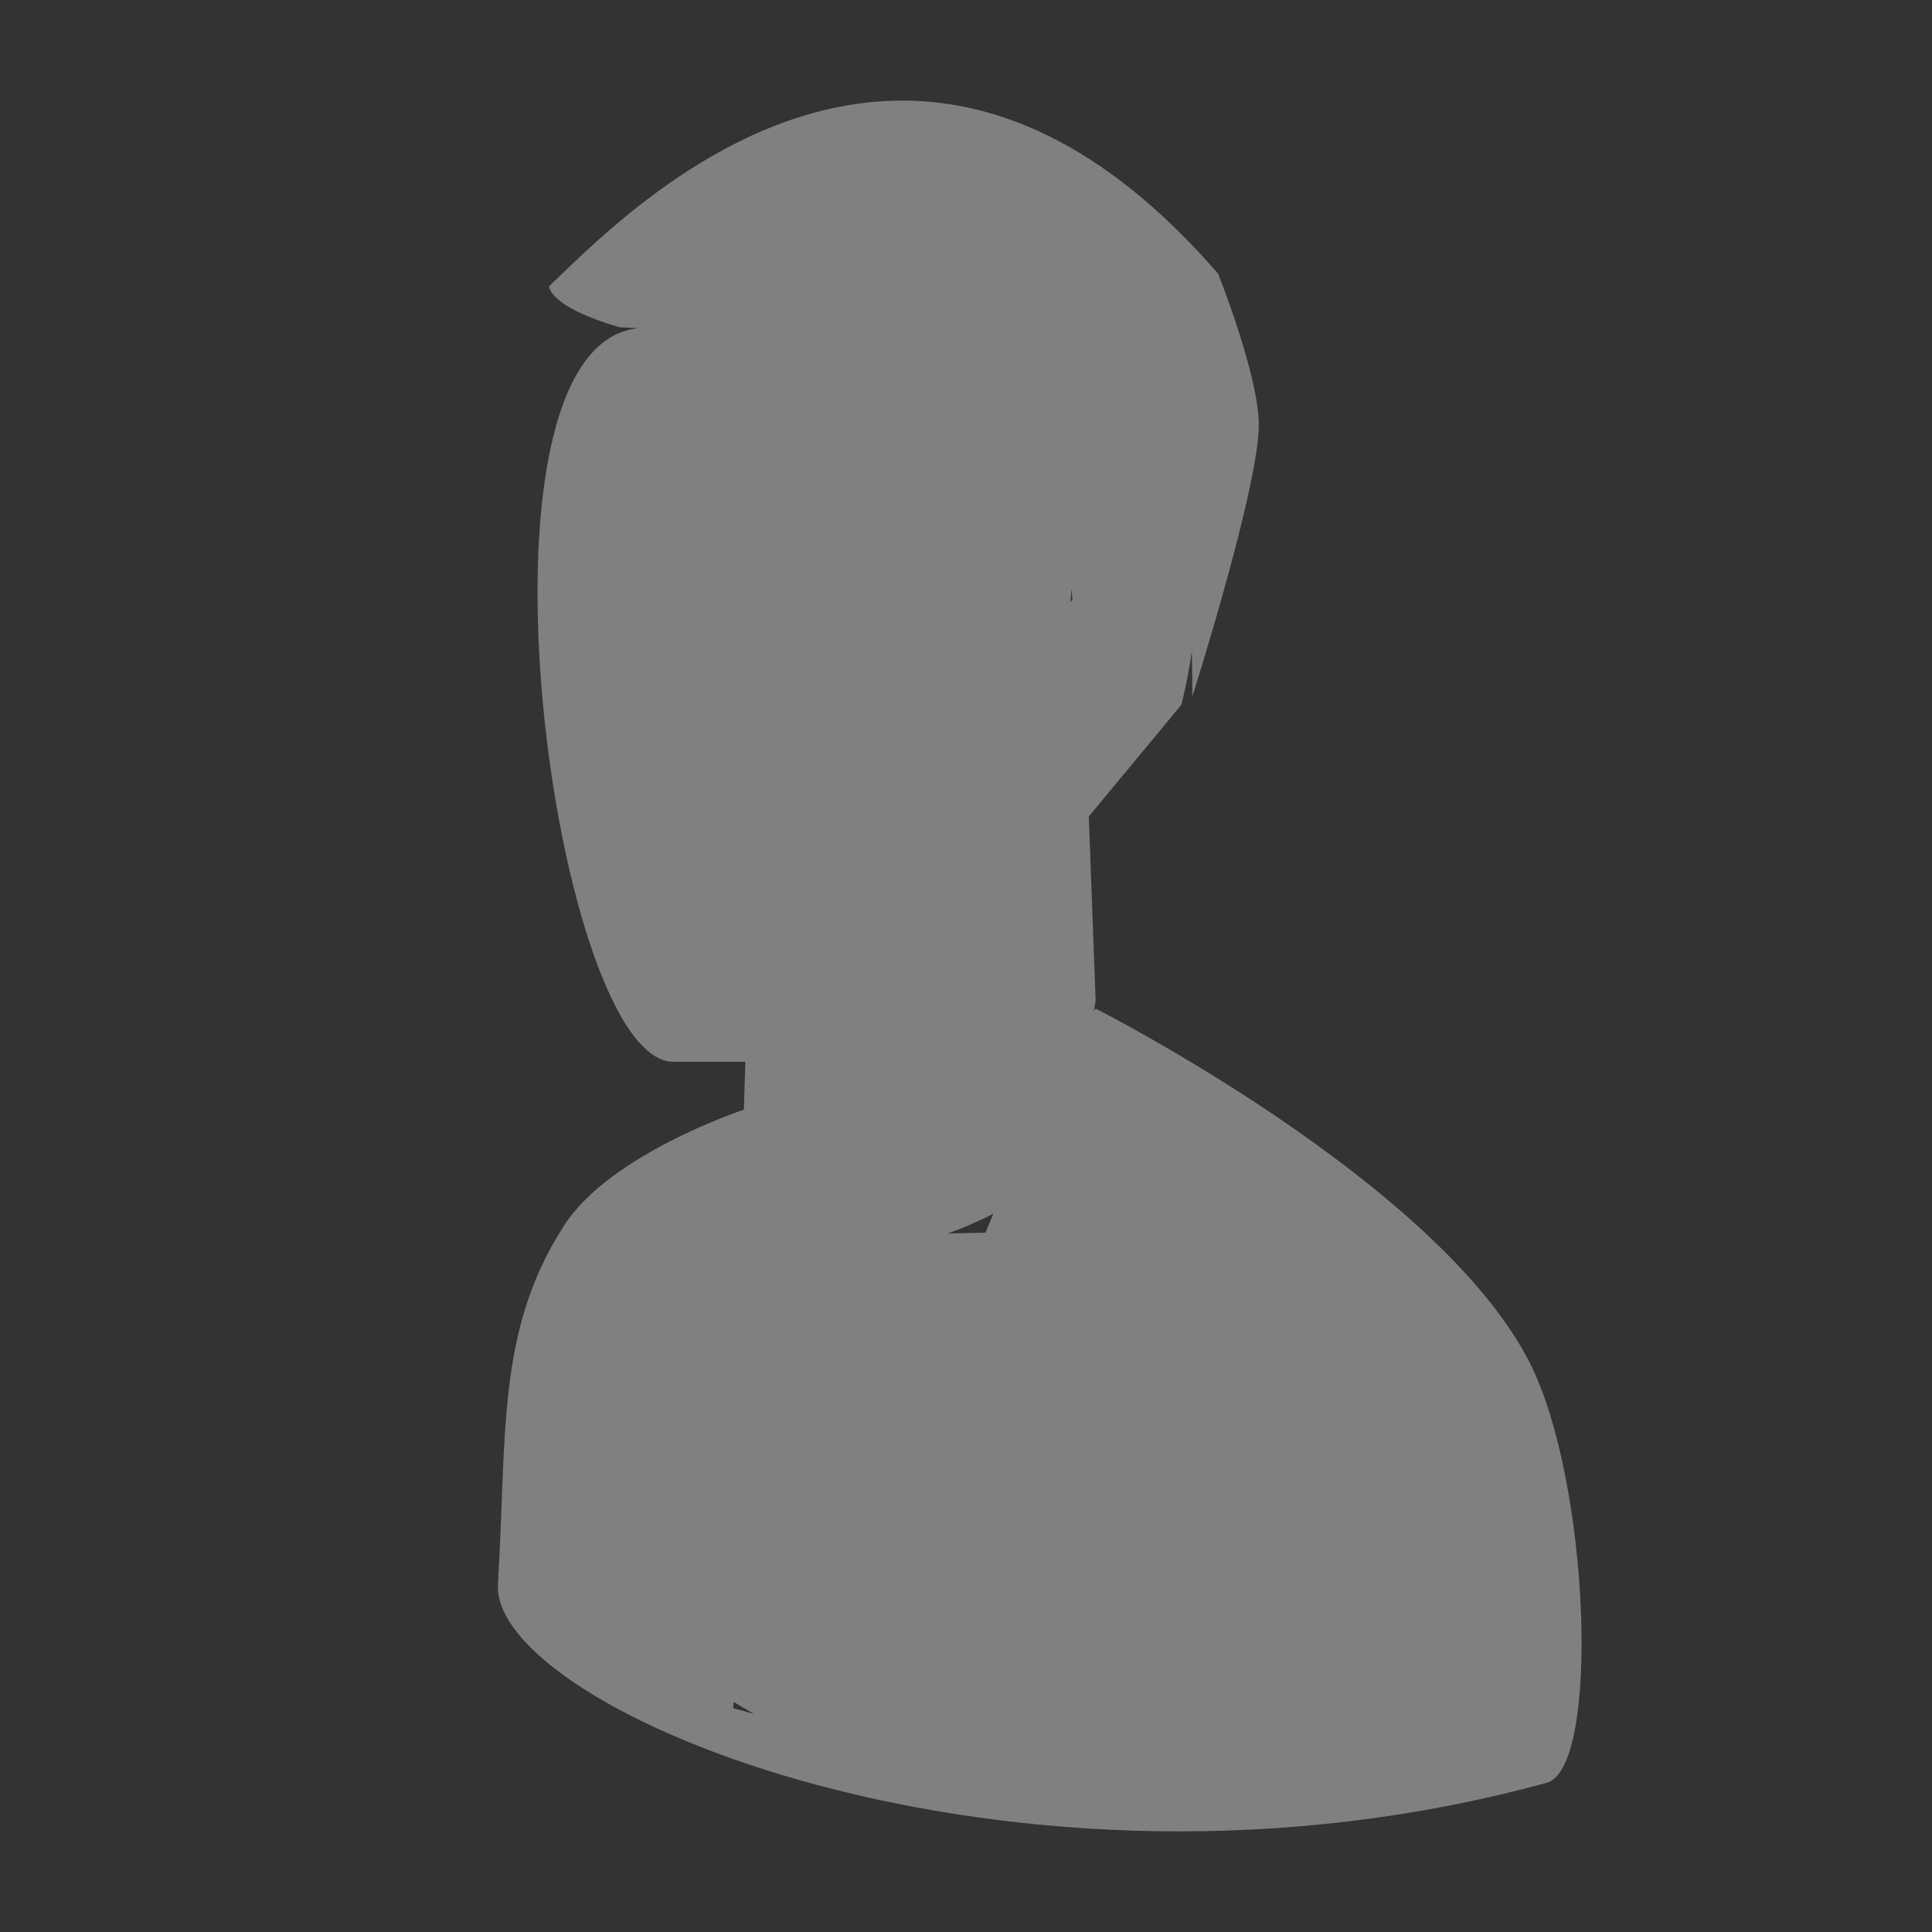 <?xml version="1.0" encoding="UTF-8" standalone="no"?>
<svg
   xmlns:dc="http://purl.org/dc/elements/1.1/"
   xmlns:cc="http://creativecommons.org/ns#"
   xmlns:rdf="http://www.w3.org/1999/02/22-rdf-syntax-ns#"
   xmlns:svg="http://www.w3.org/2000/svg"
   xmlns="http://www.w3.org/2000/svg"
   xmlns:xlink="http://www.w3.org/1999/xlink"
   xmlns:sodipodi="http://sodipodi.sourceforge.net/DTD/sodipodi-0.dtd"
   xmlns:inkscape="http://www.inkscape.org/namespaces/inkscape"
   id="svg2"
   height="96"
   width="96"
   version="1.1"
   sodipodi:docname="avatat.svg"
   inkscape:version="0.92.0 r15299"
   inkscape:export-filename="/home/ars/git/tamiya/evt/public/img/addfriend.png"
   inkscape:export-xdpi="91"
   inkscape:export-ydpi="91">
  <rect width="100%" height="100%" fill="#333333" stroke="none"/>
  <sodipodi:namedview
     pagecolor="#ffffff"
     bordercolor="#666666"
     borderopacity="1"
     objecttolerance="10"
     gridtolerance="10"
     guidetolerance="10"
     inkscape:pageopacity="0"
     inkscape:pageshadow="2"
     inkscape:window-width="1366"
     inkscape:window-height="724"
     id="namedview56"
     showgrid="false"
     inkscape:snap-page="true"
     inkscape:zoom="2.4583333"
     inkscape:cx="-2.0230633"
     inkscape:cy="45.689325"
     inkscape:window-x="0"
     inkscape:window-y="0"
     inkscape:window-maximized="1"
     inkscape:current-layer="svg2" />
  <defs
     id="defs4">
    <linearGradient
       id="linearGradient3688-7-7-0">
      <stop
         id="stop7"
         stop-color="#e4aa70"
         offset="0" />
      <stop
         id="stop9"
         stop-color="#eec8a2"
         offset="1" />
    </linearGradient>
    <linearGradient
       id="linearGradient4225"
       y2="83.937"
       gradientUnits="userSpaceOnUse"
       y1="11.291"
       gradientTransform="matrix(1.107 0 0 1.07 -5.658 -5.03)"
       x2="64.54"
       x1="66.01">
      <stop
         id="stop12"
         stop-color="#419cff"
         offset="0" />
      <stop
         id="stop14"
         stop-color="#0045a8"
         offset="1" />
    </linearGradient>
    <linearGradient
       id="linearGradient4303"
       y2="22.929"
       gradientUnits="userSpaceOnUse"
       y1="27.07"
       x2="16.929"
       x1="20.5"
       gradientTransform="matrix(2.055,0,0,2.284,-159.013,-25.021)">
      <stop
         id="stop17"
         stop-color="#6f531e"
         offset="0" />
      <stop
         id="stop19"
         stop-color="#d1a554"
         offset="1" />
    </linearGradient>
    <radialGradient
       id="radialGradient4316"
       cx="13.244"
       gradientUnits="userSpaceOnUse"
       cy="9.01"
       r="9.175"
       gradientTransform="matrix(-1.919,0.681,-0.323,-1.122,-100.748,-4.38)">
      <stop
         id="stop22"
         stop-color="#b29e71"
         offset="0" />
      <stop
         id="stop24"
         stop-color="#73561f"
         offset="1" />
    </radialGradient>
    <radialGradient
       id="radialGradient4339"
       cx="30.13"
       gradientUnits="userSpaceOnUse"
       cy="39.571"
       r="15.311"
       gradientTransform="matrix(-0.135,1.2,1.676,0.232,-188.688,1.709)">
      <stop
         id="stop27"
         stop-color="#91d3ff"
         offset="0" />
      <stop
         id="stop29"
         stop-color="#0596ff"
         offset="1" />
    </radialGradient>
    <linearGradient
       id="linearGradient4342"
       y2="11.961"
       xlink:href="#linearGradient3688-7-7-0"
       gradientUnits="userSpaceOnUse"
       y1="27.961"
       gradientTransform="matrix(-1.557,0,0,1.73,-86.598,-13.495)"
       x2="22.04"
       x1="25.4" />
    <radialGradient
       id="radialGradient4364"
       cx="24.794"
       gradientUnits="userSpaceOnUse"
       cy="6.602"
       r="10.198"
       gradientTransform="matrix(0,0.679,-1.257,0,-60.189,-4.855)">
      <stop
         id="stop33"
         stop-color="#707070"
         offset="0" />
      <stop
         id="stop35"
         stop-color="#252525"
         offset="1" />
    </radialGradient>
    <radialGradient
       id="radialGradient4368"
       cx="30.13"
       gradientUnits="userSpaceOnUse"
       cy="39.571"
       r="15.311"
       gradientTransform="matrix(0.135,1.2,-1.676,0.232,-7.541,20.29)">
      <stop
         id="stop38"
         stop-color="#c3ff82"
         offset="0" />
      <stop
         id="stop40"
         stop-color="#4a8f00"
         offset="1" />
    </radialGradient>
    <linearGradient
       id="linearGradient4371"
       y2="11.961"
       xlink:href="#linearGradient3688-7-7-0"
       gradientUnits="userSpaceOnUse"
       y1="27.961"
       gradientTransform="matrix(1.557,0,0,1.73,-109.632,5.086)"
       x2="22.04"
       x1="25.4" />
    <linearGradient
       id="linearGradient14237"
       y2="96.54"
       gradientUnits="userSpaceOnUse"
       x2="50.708"
       y1="81.682"
       x1="50.708">
      <stop
         id="stop14233"
         offset="0" />
      <stop
         id="stop14235"
         style="stop-opacity:0"
         offset="1" />
    </linearGradient>
    <linearGradient
       id="linearGradient14245"
       y2="76.72"
       gradientUnits="userSpaceOnUse"
       x2="49.877"
       y1="87.938"
       x1="49.877">
      <stop
         id="stop14241"
         style="stop-color:#fff"
         offset="0" />
      <stop
         id="stop14243"
         style="stop-color:#fff;stop-opacity:0"
         offset="1" />
    </linearGradient>
    <clipPath
       id="clipPath8838"
       clipPathUnits="userSpaceOnUse">
      <path
         id="path8840"
         d="m23.484 14.625c-5.379 0-9.694 4.239-9.694 9.478v47.958c0 5.24 4.314 9.454 9.694 9.454h49.254c5.379 0 9.694-4.214 9.694-9.454v-47.958c0-5.24-4.314-9.478-9.694-9.478h-49.254z"
         style="fill:url(#linearGradient8842)" />
    </clipPath>
    <linearGradient
       id="linearGradient8842"
       y2="83.937"
       xlink:href="#linearGradient4225"
       gradientUnits="userSpaceOnUse"
       x2="64.54"
       gradientTransform="matrix(.897 0 0 .841 4.525 6.422)"
       y1="11.291"
       x1="66.01" />
  </defs>
  <rect
     style="opacity:1;fill:#f2f2f2;fill-opacity:1;fill-rule:nonzero;stroke:none;stroke-width:18.402;stroke-linecap:square;stroke-linejoin:miter;stroke-miterlimit:4;stroke-dasharray:none;stroke-opacity:0.405;paint-order:markers fill stroke"
     id="rect4535"
     width="96"
     height="96"
     x="-127.729"
     y="6.102"
     inkscape:export-xdpi="281.25"
     inkscape:export-ydpi="281.25" />
  <path
     style="fill:#ffccaa;stroke-width:1.463"
     d="m 125.314,5.007 c -8.152,0.239 -14.52,6.765 -17.076,9.212 0,0 -0.079,0.997 3.489,2.041 0.333,0.021 0.617,0.031 0.939,0.05 -9.099,0.897 -4.143,36.744 1.82,36.449 h 3.498 l -0.075,2.444 c -4.4e-4,-0.021 4.5e-4,-0.041 0,-0.062 0,0 -6.611,2.173 -8.92,5.737 -3.393,5.238 -2.842,10.433 -3.299,17.824 -0.388,6.267 25.585,17.158 52.12,9.882 2.663,-0.73 2.137,-14.912 -0.823,-20.816 -4.516,-9.009 -21.6,-17.653 -21.6,-17.653 -0.031,0.051 -0.058,0.104 -0.089,0.155 l 0.093,-0.543 -0.34,-9.155 4.601,-5.555 c 0,0 0.308,-1.183 0.518,-2.64 0.02,0.683 0.031,1.414 0.021,2.248 0,0 3.419,-10.755 3.306,-13.674 -0.098,-2.558 -2.02,-7.347 -2.02,-7.347 -5.736,-6.622 -11.271,-8.742 -16.162,-8.599 z m 8.877,24.273 c 0.017,0.188 0.034,0.326 0.05,0.52 l -0.1,0.105 c 0,0 0.027,-0.339 0.05,-0.625 z m -3.885,31.033 c -0.129,0.312 -0.262,0.622 -0.388,0.935 l -1.879,0.043 c 0.775,-0.275 1.53,-0.604 2.267,-0.978 z m -12.908,24.254 1.012,0.597 -1.022,-0.283 c 0.002,-0.108 0.007,-0.206 0.009,-0.315 z"
     id="path59"
     inkscape:connector-curvature="0" />
  <path
     style="fill:#ffffff;stroke-width:2.166"
     d="m -75.575,11.172 c -7.014,-0.028 -14.829,2.629 -17.504,6.939 -0.91,1.467 -11.145,20.685 0.262,33.18 0.265,0.29 0.604,0.542 0.971,0.777 -4.622,2.766 -11.917,7.717 -14.496,12.861 -2.535,5.057 -2.986,17.205 -0.705,17.83 22.73,6.232 44.976,-3.097 44.645,-8.465 -0.392,-6.331 0.08,-10.781 -2.826,-15.268 -0.823,-1.271 -2.281,-2.319 -3.707,-3.129 a 6.311,8.319 0 0 0 0.113,0.008 6.311,8.319 0 0 0 6.312,-8.318 6.311,8.319 0 0 0 -2.387,-6.504 c 1.375,-7.983 1.203,-17.722 -2.273,-19.84 1.536,-0.163 3,-0.419 4.295,-0.91 0.528,-6.423 -5.685,-9.134 -12.699,-9.162 z m -14.812,18.574 c 0.153,0.023 0.319,0.093 0.492,0.186 -0.395,-0.046 -0.834,-0.056 -1.191,0.059 0.203,-0.2 0.435,-0.283 0.699,-0.244 z m 3.541,1.73 c 0.039,0.594 0.074,1.02 0.074,1.02 l -0.154,-0.16 c 0.024,-0.29 0.045,-0.585 0.08,-0.859 z m -5.139,2.801 c 0.157,1.267 0.402,2.24 0.455,2.443 -0.16,-0.123 -0.312,-0.26 -0.479,-0.373 -0.01,-0.776 0.003,-1.447 0.023,-2.07 z m 19.109,19.684 a 6.311,8.319 0 0 0 0.236,0.238 c -0.043,-0.015 -0.23,-0.086 -0.23,-0.086 -2.9e-4,0.014 3e-4,0.027 0,0.041 z m -10.613,4.58 c 0.631,0.321 1.279,0.604 1.943,0.84 l -1.611,-0.037 c -0.107,-0.268 -0.222,-0.535 -0.332,-0.803 z m 11.057,20.779 c 0.002,0.092 0.006,0.175 0.008,0.268 l -0.873,0.242 z"
     id="path67"
     inkscape:connector-curvature="0"
     inkscape:export-xdpi="281.25"
     inkscape:export-ydpi="281.25" />
  <path
     inkscape:connector-curvature="0"
     id="path4570"
     d="m 44.365,5.007 c -8.152,0.239 -14.52,6.765 -17.076,9.212 0,0 -0.079,0.997 3.489,2.041 0.333,0.021 0.617,0.031 0.939,0.05 -9.099,0.897 -4.143,36.744 1.82,36.449 h 3.498 l -0.075,2.444 c -4.4e-4,-0.021 4.5e-4,-0.041 0,-0.062 0,0 -6.611,2.173 -8.92,5.737 -3.393,5.238 -2.842,10.433 -3.299,17.824 -0.388,6.267 25.585,17.158 52.12,9.882 2.663,-0.73 2.137,-14.912 -0.823,-20.816 -4.516,-9.009 -21.6,-17.653 -21.6,-17.653 -0.031,0.051 -0.058,0.104 -0.089,0.155 l 0.093,-0.543 -0.34,-9.155 4.601,-5.555 c 0,0 0.308,-1.183 0.518,-2.64 0.02,0.683 0.031,1.414 0.021,2.248 0,0 3.419,-10.755 3.306,-13.674 -0.098,-2.558 -2.02,-7.347 -2.02,-7.347 -5.736,-6.622 -11.271,-8.742 -16.162,-8.599 z m 8.877,24.273 c 0.017,0.188 0.034,0.326 0.05,0.52 l -0.1,0.105 c 0,0 0.027,-0.339 0.05,-0.625 z m -3.885,31.033 c -0.129,0.312 -0.262,0.622 -0.388,0.935 l -1.879,0.043 c 0.775,-0.275 1.53,-0.604 2.267,-0.978 z m -12.908,24.254 1.012,0.597 -1.022,-0.283 c 0.002,-0.108 0.007,-0.206 0.009,-0.315 z"
     style="fill:#808080;stroke-width:1.463" />
</svg>
